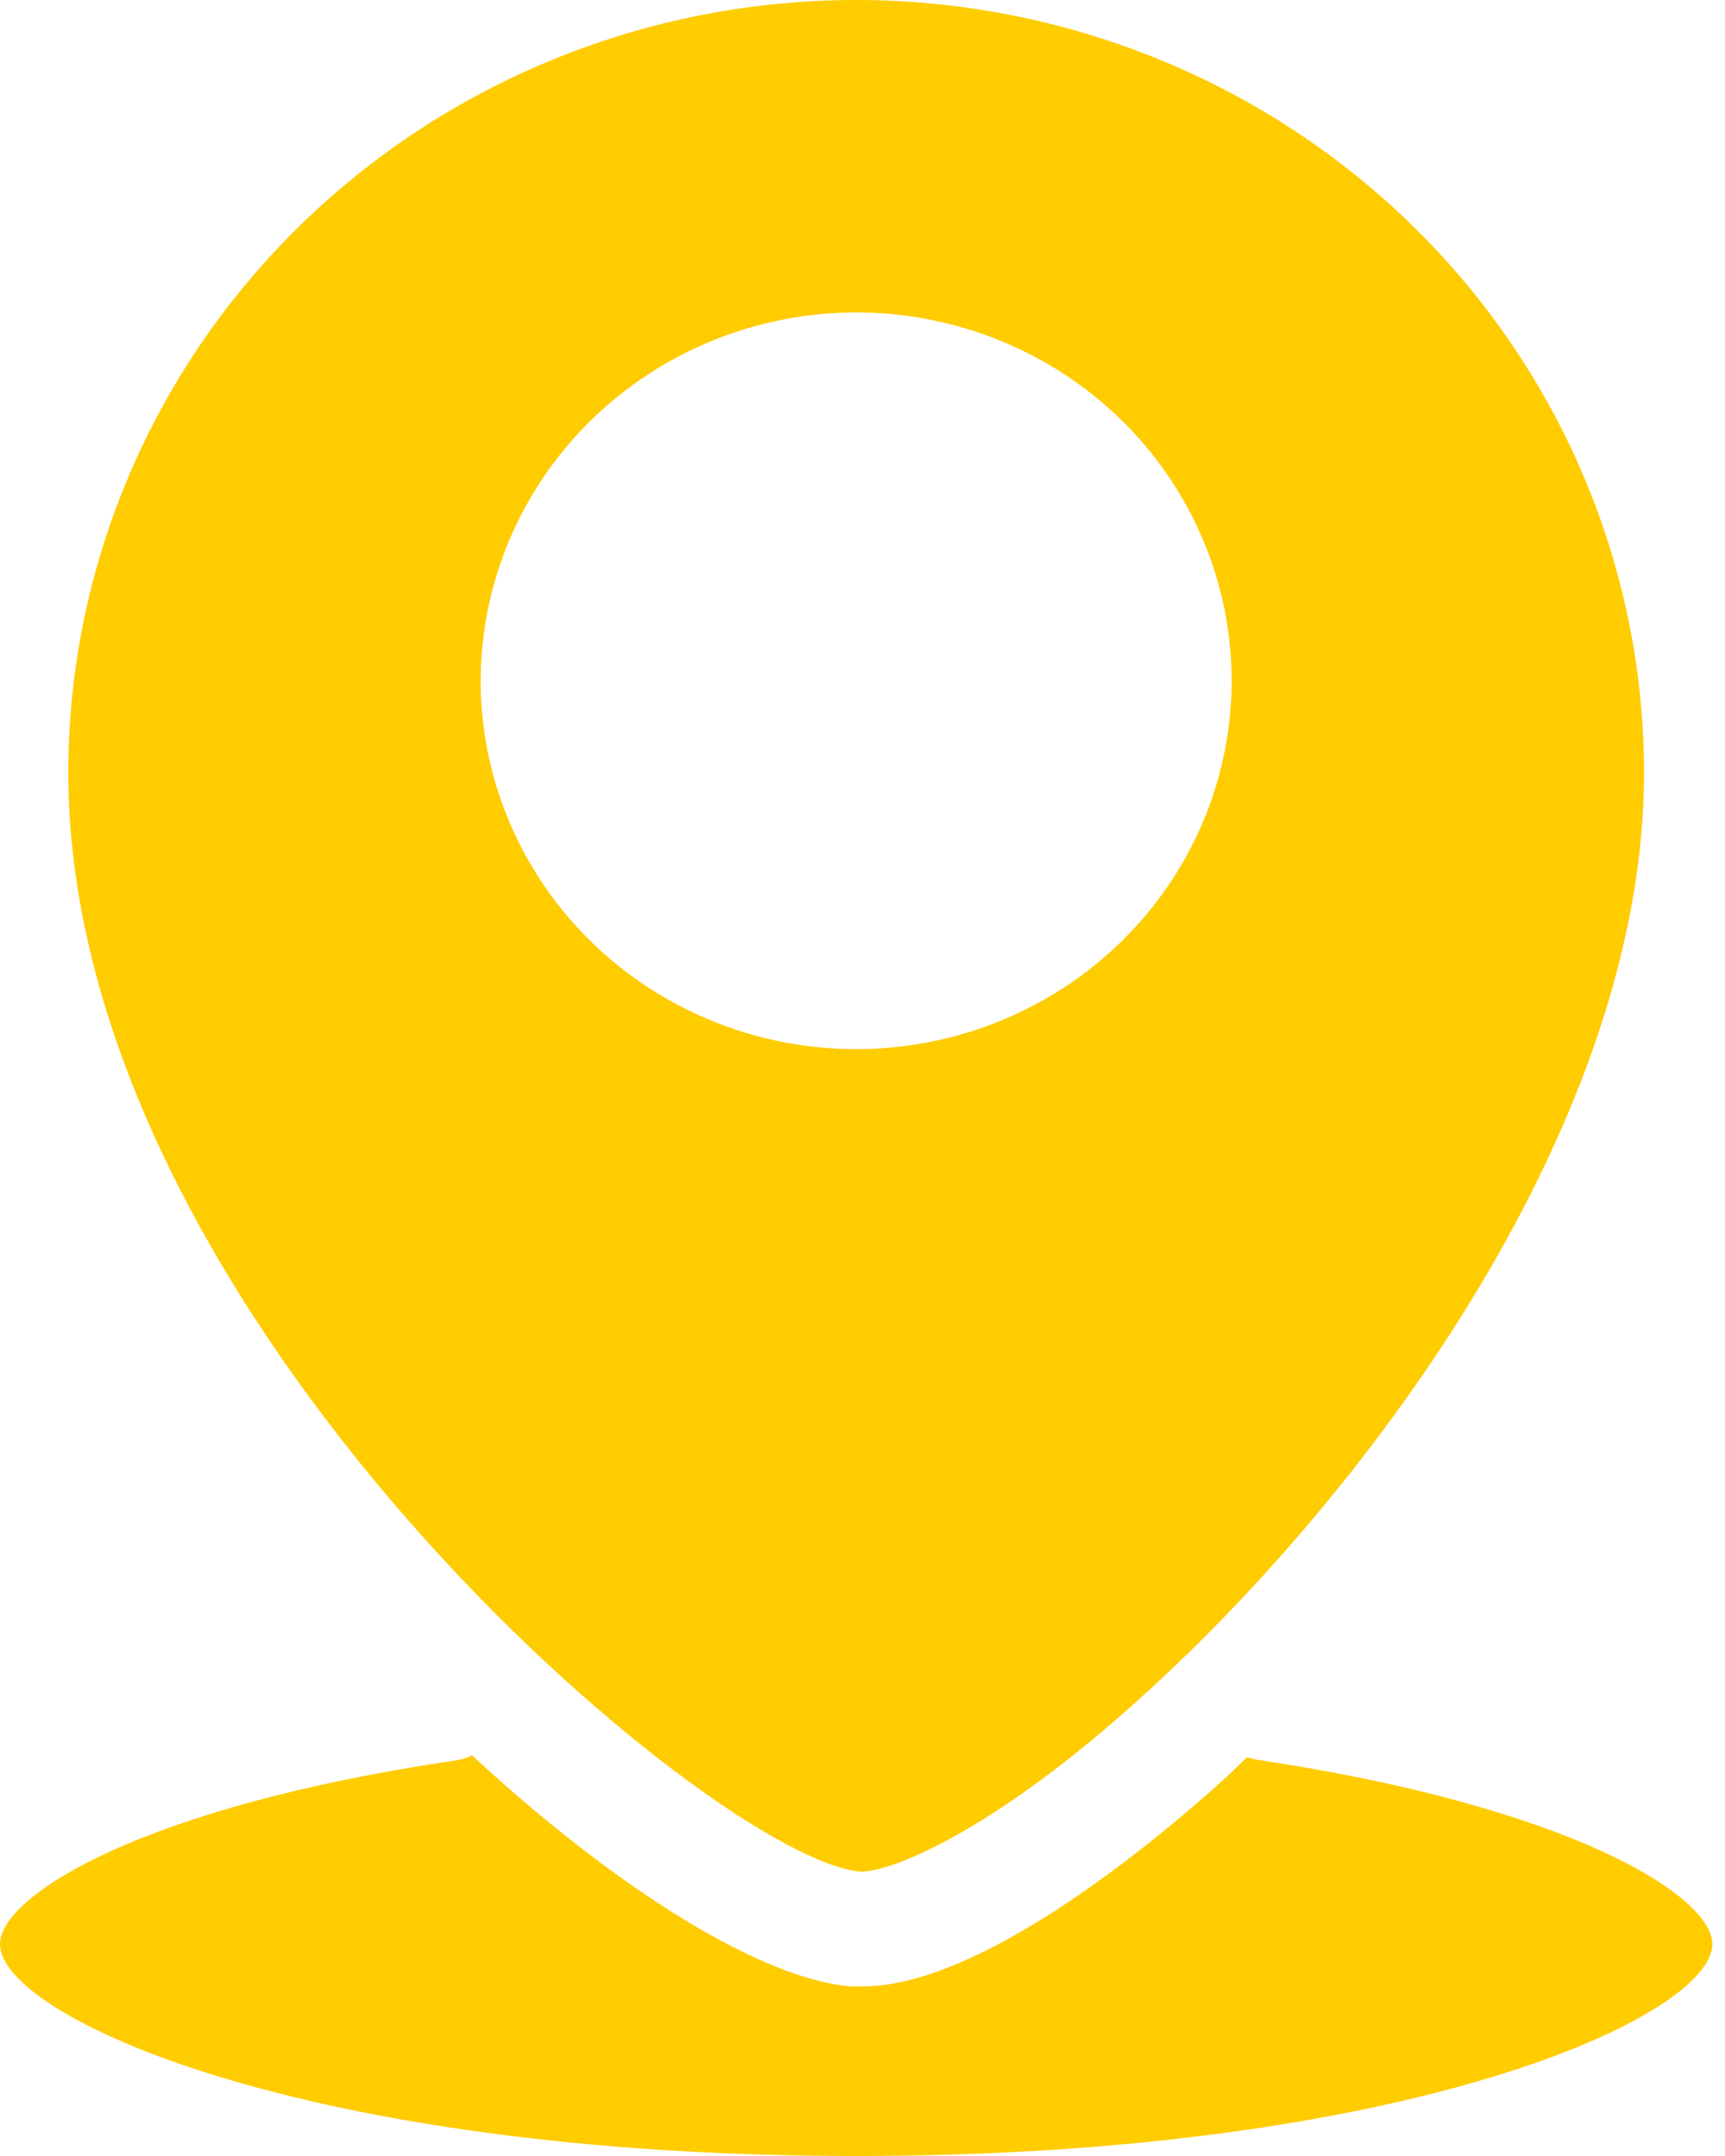 <svg width="20" height="25" viewBox="0 0 20 25" fill="none" xmlns="http://www.w3.org/2000/svg">
<path d="M9.981 21.703C10.35 21.703 11.534 21.221 13.228 19.684C15.919 17.253 19.061 12.982 19.061 8.962C19.061 6.585 18.098 4.305 16.385 2.625C14.672 0.944 12.349 0 9.926 0C7.504 0 5.181 0.944 3.468 2.625C1.755 4.305 0.792 6.585 0.792 8.962C0.792 15.279 8.292 21.569 9.981 21.703ZM9.926 3.623C10.787 3.623 11.629 3.874 12.345 4.343C13.061 4.812 13.619 5.479 13.948 6.26C14.278 7.04 14.364 7.899 14.196 8.727C14.028 9.556 13.613 10.317 13.005 10.914C12.396 11.511 11.62 11.918 10.776 12.083C9.931 12.248 9.056 12.163 8.261 11.84C7.465 11.517 6.785 10.969 6.307 10.267C5.829 9.564 5.573 8.739 5.573 7.894C5.575 6.762 6.034 5.676 6.85 4.875C7.666 4.075 8.772 3.624 9.926 3.623ZM19.853 22.543C19.853 23.378 16.351 25 9.926 25C3.502 25 0 23.378 0 22.543C0 21.985 1.639 20.948 5.291 20.412C5.355 20.402 5.416 20.383 5.473 20.354C7.185 21.94 8.861 22.958 9.872 23.034H9.999C11.365 23.034 13.355 21.386 14.157 20.662C14.257 20.573 14.357 20.474 14.457 20.376C14.492 20.387 14.526 20.396 14.562 20.403C18.214 20.948 19.853 21.985 19.853 22.543Z" fill="#FFCC00"/>
</svg>
